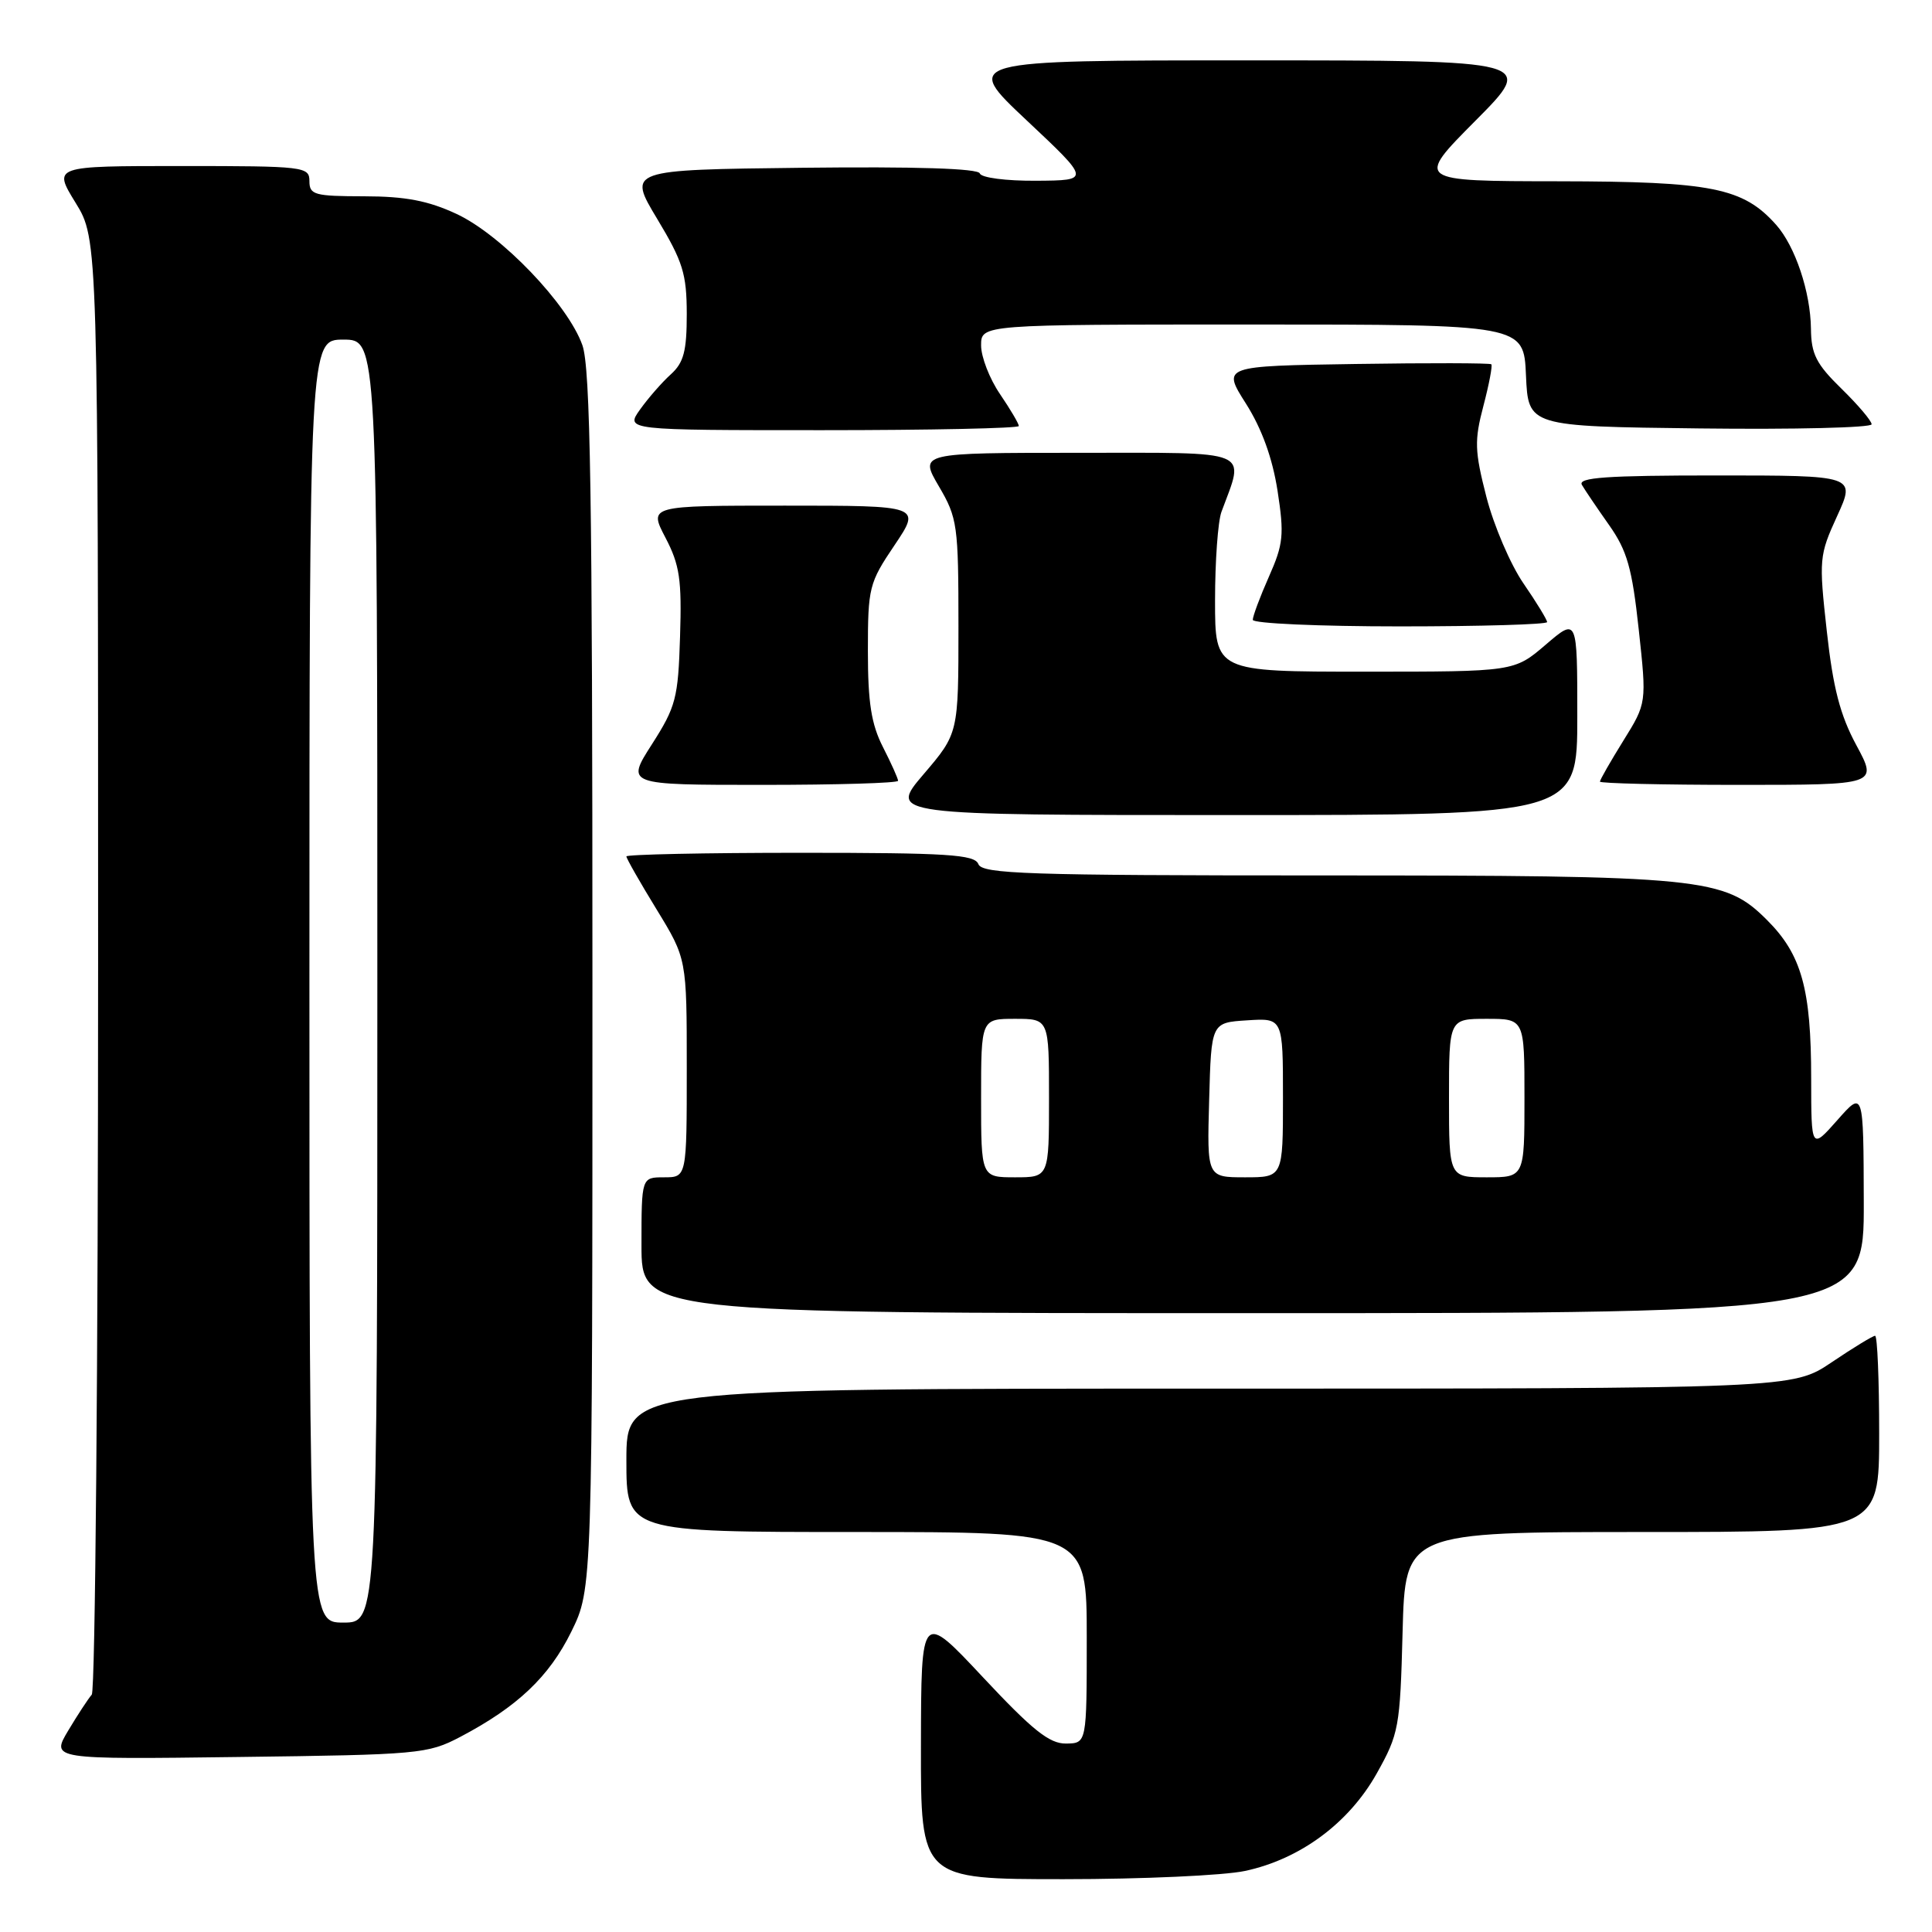 <?xml version="1.0" encoding="UTF-8" standalone="no"?>
<!DOCTYPE svg PUBLIC "-//W3C//DTD SVG 1.1//EN" "http://www.w3.org/Graphics/SVG/1.1/DTD/svg11.dtd" >
<svg xmlns="http://www.w3.org/2000/svg" xmlns:xlink="http://www.w3.org/1999/xlink" version="1.1" viewBox="0 0 256 256">
 <g >
 <path fill="currentColor"
d=" M 164.97 247.91 C 172.28 246.35 178.73 241.57 182.42 235.00 C 185.36 229.75 185.52 228.89 185.85 216.25 C 186.20 203.00 186.20 203.00 217.60 203.00 C 249.00 203.00 249.00 203.00 249.00 190.00 C 249.00 182.85 248.76 177.00 248.46 177.00 C 248.16 177.00 245.58 178.57 242.72 180.50 C 237.53 184.00 237.53 184.00 160.26 184.00 C 83.00 184.00 83.00 184.00 83.00 193.50 C 83.00 203.00 83.00 203.00 113.50 203.00 C 144.00 203.00 144.00 203.00 144.00 217.00 C 144.00 231.00 144.00 231.00 141.25 231.03 C 139.06 231.06 136.81 229.26 130.28 222.28 C 122.06 213.50 122.06 213.50 122.03 231.25 C 122.00 249.00 122.00 249.00 140.95 249.00 C 151.37 249.00 162.18 248.51 164.97 247.91 Z  M 61.00 230.14 C 68.56 226.16 72.76 222.18 75.70 216.21 C 78.50 210.50 78.50 210.50 78.50 130.00 C 78.50 65.58 78.23 48.75 77.17 45.74 C 75.25 40.32 66.42 31.11 60.50 28.35 C 56.72 26.59 53.73 26.02 48.25 26.01 C 41.67 26.00 41.00 25.82 41.00 24.00 C 41.00 22.08 40.33 22.00 24.01 22.00 C 7.02 22.00 7.02 22.00 10.01 26.86 C 13.00 31.72 13.00 31.72 13.00 127.66 C 13.00 180.43 12.62 224.03 12.16 224.55 C 11.70 225.07 10.29 227.22 9.04 229.31 C 6.76 233.13 6.76 233.13 31.63 232.81 C 55.53 232.51 56.68 232.41 61.00 230.14 Z  M 246.96 159.25 C 246.92 144.50 246.92 144.50 243.46 148.42 C 240.00 152.33 240.00 152.33 239.99 142.92 C 239.99 131.04 238.72 126.48 234.14 121.91 C 228.50 116.27 225.76 116.00 175.06 116.00 C 136.12 116.00 130.14 115.80 129.64 114.50 C 129.15 113.23 125.58 113.00 106.03 113.00 C 93.36 113.00 83.00 113.22 83.00 113.48 C 83.00 113.75 84.80 116.91 87.00 120.50 C 91.00 127.04 91.00 127.04 91.00 141.52 C 91.00 156.00 91.00 156.00 88.00 156.00 C 85.00 156.00 85.00 156.00 85.00 165.00 C 85.00 174.00 85.00 174.00 166.00 174.00 C 247.00 174.00 247.00 174.00 246.96 159.25 Z  M 209.00 94.92 C 209.00 81.84 209.00 81.84 204.82 85.42 C 200.64 89.00 200.64 89.00 180.82 89.00 C 161.00 89.00 161.00 89.00 161.00 79.57 C 161.00 74.38 161.38 69.09 161.85 67.82 C 164.94 59.44 166.30 60.00 142.92 60.00 C 121.81 60.00 121.81 60.00 124.40 64.43 C 126.87 68.63 127.00 69.58 127.00 83.02 C 127.00 97.18 127.00 97.18 122.38 102.59 C 117.76 108.00 117.76 108.00 163.38 108.00 C 209.00 108.00 209.00 108.00 209.00 94.92 Z  M 119.00 103.46 C 119.00 103.16 118.10 101.16 117.00 99.00 C 115.45 95.96 115.00 93.11 115.00 86.28 C 115.00 77.86 115.15 77.24 118.53 72.24 C 122.05 67.00 122.05 67.00 104.01 67.00 C 85.96 67.00 85.96 67.00 88.18 71.25 C 90.07 74.87 90.35 76.81 90.11 84.36 C 89.86 92.52 89.56 93.65 86.39 98.61 C 82.94 104.00 82.94 104.00 100.97 104.00 C 110.89 104.00 119.00 103.76 119.00 103.46 Z  M 245.98 98.75 C 243.82 94.75 242.89 91.15 242.06 83.63 C 241.00 74.09 241.05 73.58 243.43 68.38 C 245.89 63.00 245.89 63.00 227.39 63.00 C 212.86 63.00 209.04 63.27 209.61 64.25 C 210.01 64.94 211.63 67.33 213.21 69.57 C 215.60 72.96 216.26 75.26 217.14 83.40 C 218.20 93.16 218.20 93.16 215.10 98.15 C 213.40 100.89 212.00 103.33 212.00 103.57 C 212.00 103.80 220.28 104.00 230.40 104.00 C 248.81 104.00 248.81 104.00 245.98 98.75 Z  M 205.00 82.43 C 205.00 82.12 203.59 79.81 201.87 77.31 C 200.15 74.81 197.94 69.66 196.96 65.86 C 195.39 59.75 195.35 58.38 196.56 53.78 C 197.31 50.93 197.78 48.45 197.61 48.27 C 197.43 48.10 189.33 48.08 179.61 48.23 C 161.93 48.50 161.93 48.50 165.10 53.49 C 167.20 56.81 168.60 60.68 169.28 65.02 C 170.18 70.86 170.06 72.08 168.14 76.41 C 166.96 79.07 166.00 81.65 166.00 82.13 C 166.00 82.61 174.78 83.00 185.50 83.00 C 196.22 83.00 205.00 82.74 205.00 82.43 Z  M 135.00 56.45 C 135.00 56.14 133.88 54.24 132.50 52.21 C 131.12 50.19 130.00 47.29 130.00 45.77 C 130.00 43.00 130.00 43.00 165.95 43.00 C 201.91 43.00 201.91 43.00 202.20 49.75 C 202.50 56.50 202.50 56.50 225.25 56.77 C 237.76 56.92 248.00 56.67 248.00 56.22 C 248.00 55.77 246.20 53.65 244.00 51.50 C 240.66 48.24 239.99 46.92 239.96 43.55 C 239.90 38.69 237.88 32.64 235.35 29.79 C 230.97 24.87 226.84 24.05 206.52 24.02 C 187.55 24.00 187.55 24.00 195.50 16.00 C 203.45 8.00 203.45 8.00 165.51 8.00 C 127.58 8.00 127.58 8.00 136.04 15.95 C 144.50 23.90 144.50 23.90 137.33 23.95 C 133.31 23.98 130.02 23.55 129.83 22.98 C 129.61 22.32 121.40 22.06 106.33 22.23 C 83.17 22.50 83.17 22.50 87.08 29.00 C 90.49 34.67 90.99 36.28 91.00 41.60 C 91.00 46.53 90.60 48.05 88.89 49.60 C 87.73 50.64 85.90 52.74 84.82 54.25 C 82.86 57.00 82.86 57.00 108.93 57.00 C 123.27 57.00 135.00 56.75 135.00 56.45 Z  M 41.00 130.00 C 41.00 45.00 41.00 45.00 45.50 45.00 C 50.00 45.00 50.00 45.00 50.00 130.00 C 50.00 215.00 50.00 215.00 45.50 215.00 C 41.00 215.00 41.00 215.00 41.00 130.00 Z  M 130.00 145.50 C 130.00 135.00 130.00 135.00 134.50 135.00 C 139.00 135.00 139.00 135.00 139.00 145.50 C 139.00 156.00 139.00 156.00 134.50 156.00 C 130.00 156.00 130.00 156.00 130.00 145.50 Z  M 160.22 145.75 C 160.50 135.50 160.50 135.50 165.25 135.20 C 170.00 134.89 170.00 134.89 170.00 145.45 C 170.00 156.00 170.00 156.00 164.97 156.00 C 159.93 156.00 159.93 156.00 160.22 145.75 Z  M 192.00 145.50 C 192.00 135.00 192.00 135.00 197.00 135.00 C 202.00 135.00 202.00 135.00 202.00 145.50 C 202.00 156.00 202.00 156.00 197.00 156.00 C 192.00 156.00 192.00 156.00 192.00 145.50 Z "/>
</g>
</svg>